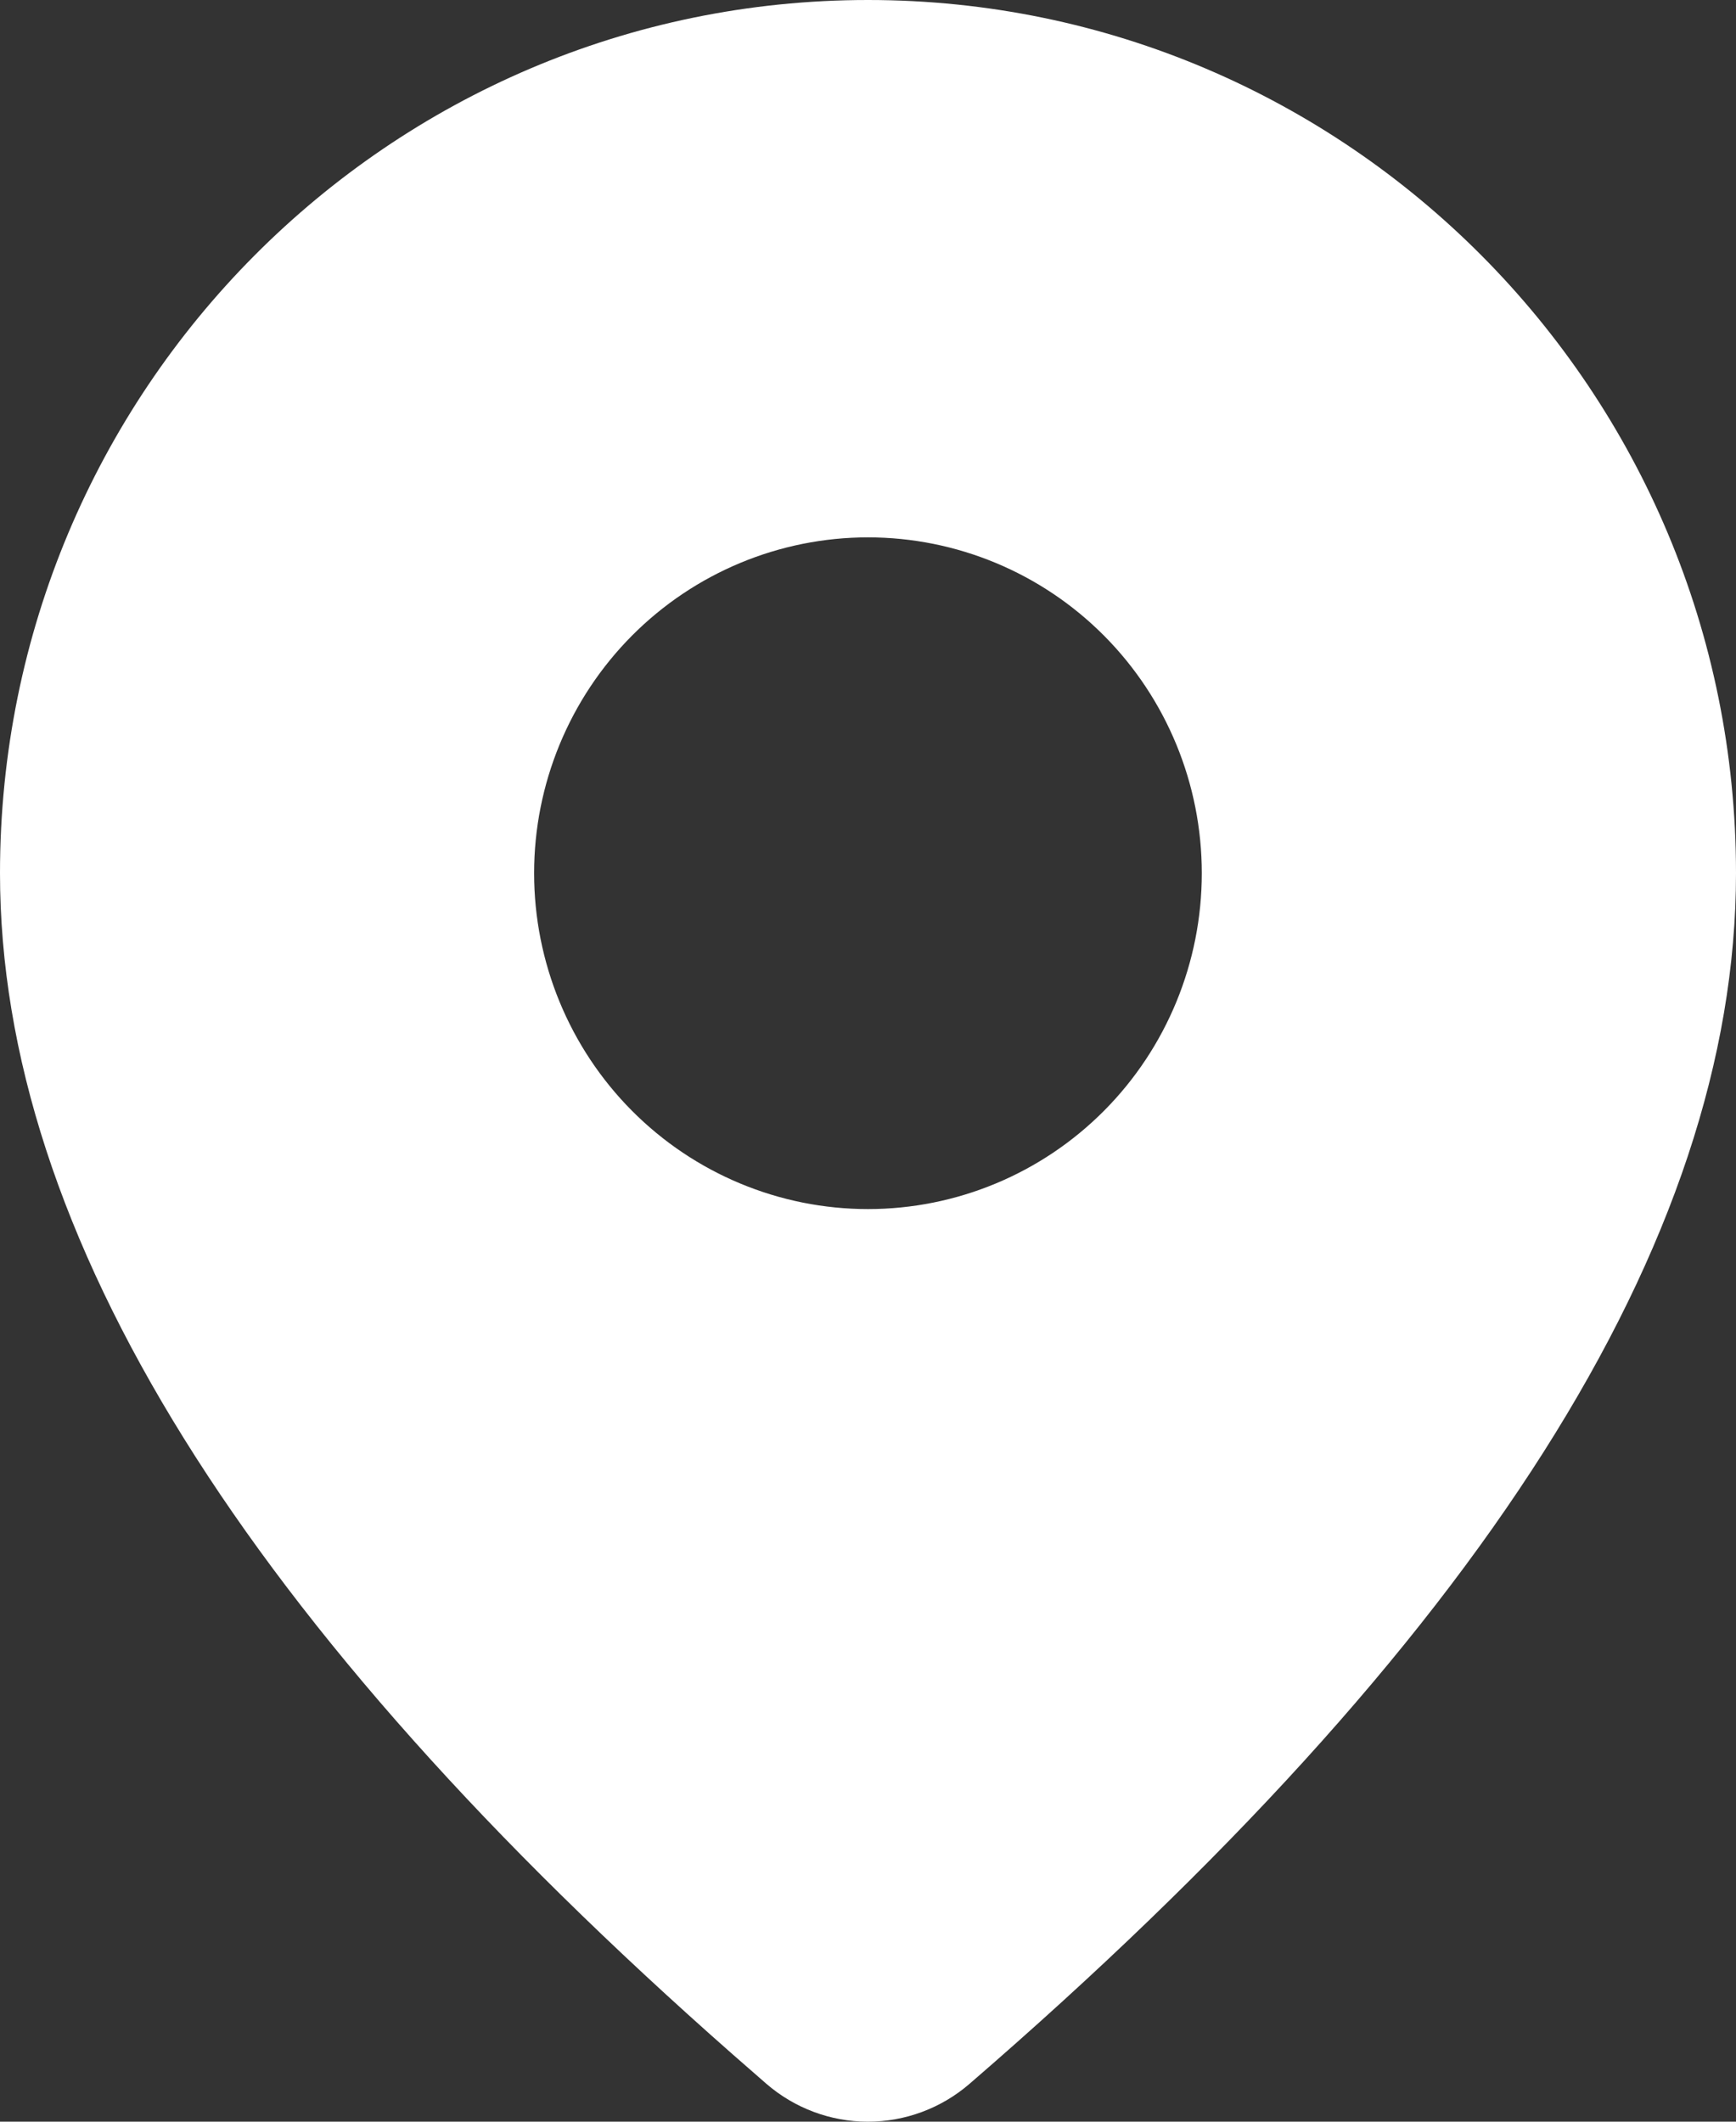 <svg width="18" height="22" viewBox="0 0 18 22" fill="none" xmlns="http://www.w3.org/2000/svg">
<rect x="0" y="0" width="18" height="22" fill="#333333" stroke="none"/>
<path d="M9 0C13.971 0 18 4.054 18 9.054C18 12.88 15.328 17.05 10.052 21.608C9.759 21.861 9.385 22 8.998 22C8.612 22 8.238 21.86 7.945 21.606L7.596 21.301C2.554 16.862 0 12.795 0 9.054C0 4.054 4.029 0 9 0ZM9 5.572C8.082 5.572 7.201 5.939 6.552 6.592C5.903 7.245 5.538 8.131 5.538 9.054C5.538 9.978 5.903 10.864 6.552 11.517C7.201 12.17 8.082 12.537 9 12.537C9.918 12.537 10.799 12.17 11.448 11.517C12.097 10.864 12.461 9.978 12.461 9.054C12.461 8.131 12.097 7.245 11.448 6.592C10.799 5.939 9.918 5.572 9 5.572Z" fill="white"/>
</svg>

